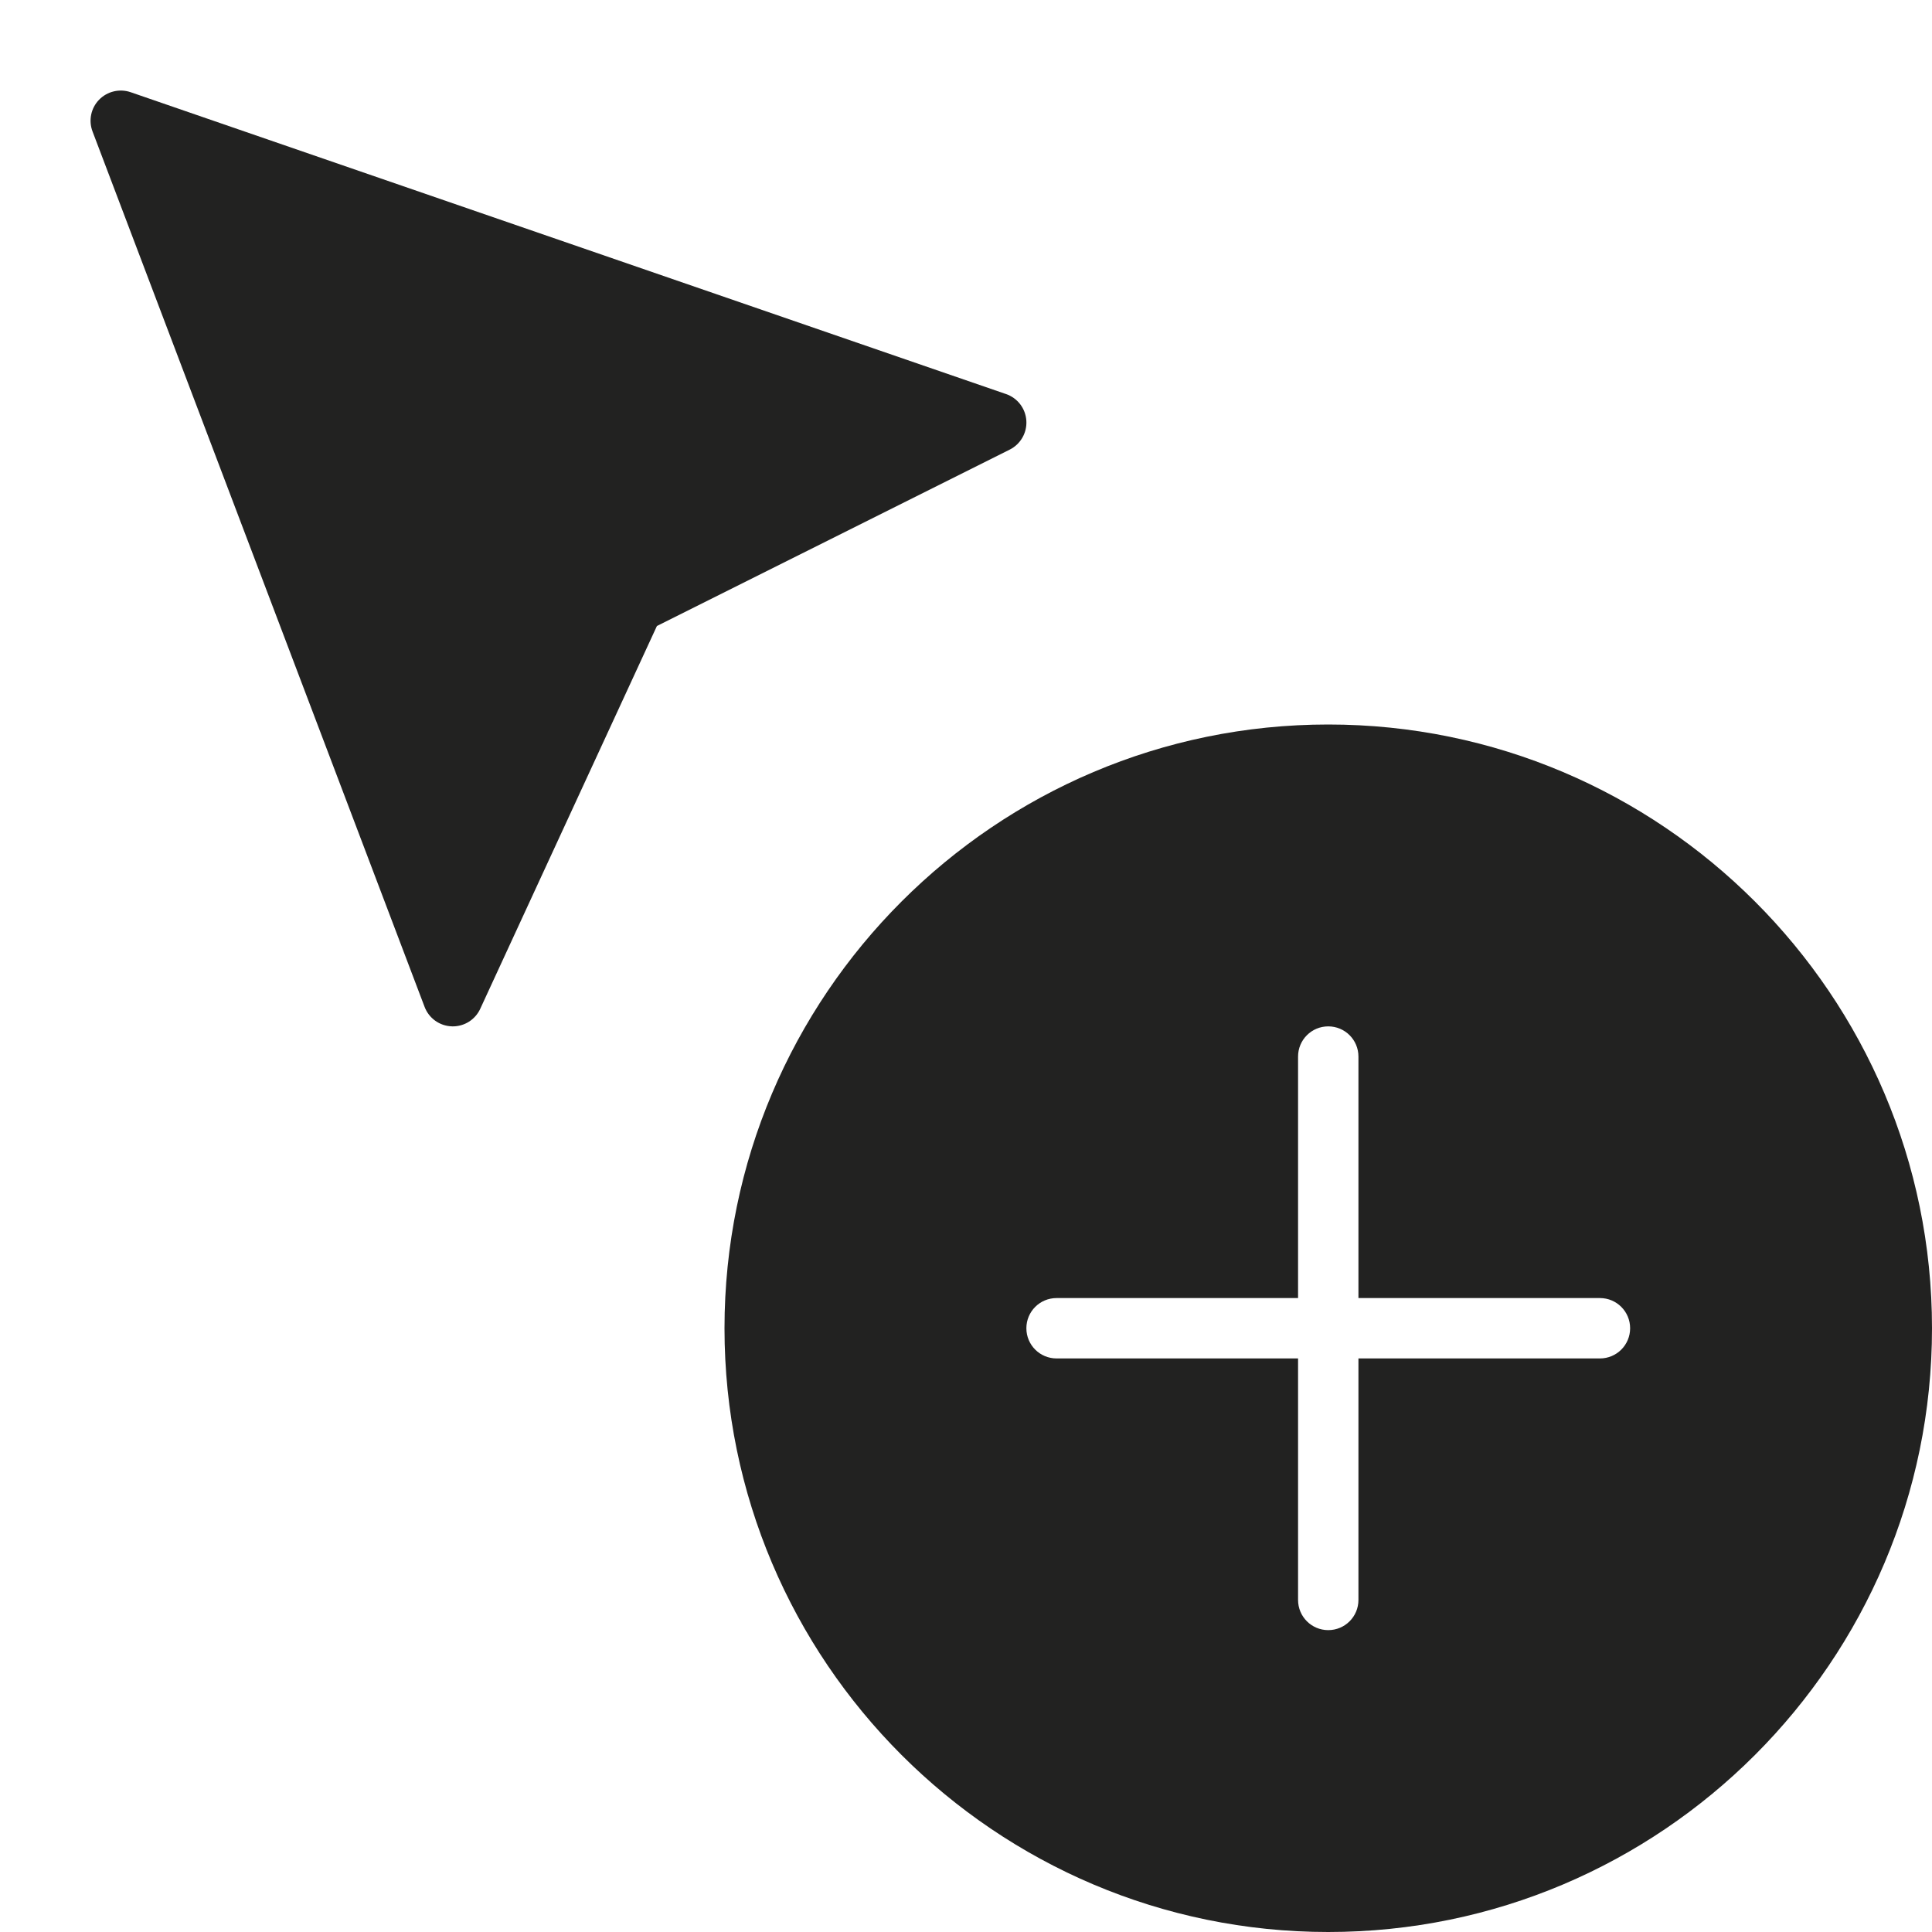 <?xml version="1.0" encoding="utf-8"?>
<!-- Generator: Adobe Illustrator 19.2.1, SVG Export Plug-In . SVG Version: 6.00 Build 0)  -->
<!DOCTYPE svg PUBLIC "-//W3C//DTD SVG 1.1//EN" "http://www.w3.org/Graphics/SVG/1.1/DTD/svg11.dtd">
<svg version="1.1" id="Layer_1" xmlns="http://www.w3.org/2000/svg" xmlns:xlink="http://www.w3.org/1999/xlink" x="0px" y="0px"
	 width="64px" height="64px" viewBox="0 0 64 64" enable-background="new 0 0 64 64" xml:space="preserve">
<path fill="#222221" d="M14.065,33.354c0.143,0.377,0.497,0.631,0.899,0.645C14.976,34,14.988,34,15,34
	c0.389,0,0.744-0.226,0.908-0.581l5.853-12.682l11.687-5.843c0.36-0.18,0.577-0.559,0.551-0.96c-0.026-0.402-0.291-0.749-0.672-0.88
	l-29-10C3.962,2.929,3.553,3.025,3.282,3.304S2.928,3.992,3.065,4.354L14.065,33.354z"/>
<path fill="#222221" d="M44,24c-11.028,0-20,8.972-20,20s8.972,20,20,20s20-8.972,20-20S55.028,24,44,24z M53,45h-8v8
	c0,0.553-0.447,1-1,1s-1-0.447-1-1v-8h-8c-0.553,0-1-0.447-1-1s0.447-1,1-1h8v-8c0-0.553,0.447-1,1-1s1,0.447,1,1v8h8
	c0.553,0,1,0.447,1,1S53.553,45,53,45z"/>
</svg>
